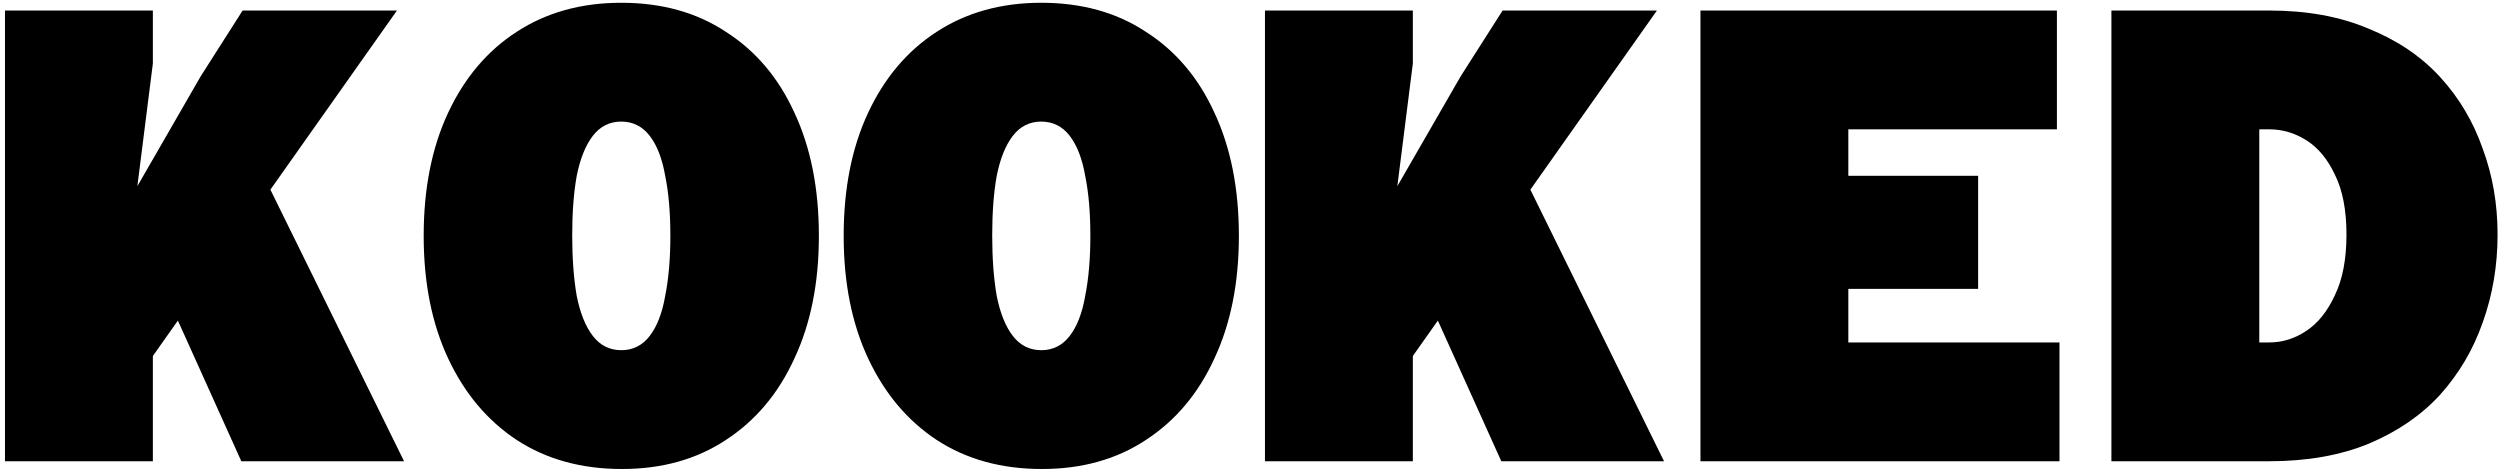 <svg width="271" height="51" viewBox="0 0 271 51" fill="none" xmlns="http://www.w3.org/2000/svg">
<path d="M0.54 50V1.14H16.57V6.88L14.89 20.18L21.75 8.28L26.3 1.14H43.03L16.57 38.59V50H0.54ZM26.16 50L14.89 25.01L28.47 18.85L43.8 50H26.16ZM67.417 50.84C63.031 50.84 59.227 49.79 56.007 47.69C52.834 45.59 50.361 42.65 48.587 38.87C46.814 35.09 45.927 30.657 45.927 25.57C45.927 20.437 46.814 15.98 48.587 12.2C50.361 8.42 52.834 5.503 56.007 3.45C59.227 1.35 63.007 0.3 67.347 0.3C71.734 0.3 75.514 1.35 78.687 3.45C81.907 5.503 84.381 8.42 86.107 12.2C87.881 15.98 88.767 20.437 88.767 25.57C88.767 30.657 87.881 35.09 86.107 38.87C84.381 42.65 81.907 45.59 78.687 47.69C75.514 49.79 71.757 50.84 67.417 50.84ZM67.347 37.96C68.607 37.96 69.634 37.447 70.427 36.42C71.221 35.393 71.781 33.947 72.107 32.08C72.481 30.213 72.667 28.043 72.667 25.57C72.667 23.05 72.481 20.88 72.107 19.06C71.781 17.193 71.221 15.747 70.427 14.72C69.634 13.693 68.607 13.18 67.347 13.18C66.087 13.18 65.061 13.693 64.267 14.72C63.474 15.747 62.891 17.193 62.517 19.06C62.191 20.88 62.027 23.027 62.027 25.5C62.027 28.02 62.191 30.213 62.517 32.08C62.891 33.947 63.474 35.393 64.267 36.42C65.061 37.447 66.087 37.96 67.347 37.96ZM112.945 50.84C108.558 50.84 104.755 49.79 101.535 47.69C98.361 45.59 95.888 42.65 94.115 38.87C92.341 35.09 91.455 30.657 91.455 25.57C91.455 20.437 92.341 15.98 94.115 12.2C95.888 8.42 98.361 5.503 101.535 3.45C104.755 1.35 108.535 0.3 112.875 0.3C117.261 0.3 121.041 1.35 124.215 3.45C127.435 5.503 129.908 8.42 131.635 12.2C133.408 15.98 134.295 20.437 134.295 25.57C134.295 30.657 133.408 35.09 131.635 38.87C129.908 42.65 127.435 45.59 124.215 47.69C121.041 49.79 117.285 50.84 112.945 50.84ZM112.875 37.96C114.135 37.96 115.161 37.447 115.955 36.42C116.748 35.393 117.308 33.947 117.635 32.08C118.008 30.213 118.195 28.043 118.195 25.57C118.195 23.05 118.008 20.88 117.635 19.06C117.308 17.193 116.748 15.747 115.955 14.72C115.161 13.693 114.135 13.18 112.875 13.18C111.615 13.18 110.588 13.693 109.795 14.72C109.001 15.747 108.418 17.193 108.045 19.06C107.718 20.88 107.555 23.027 107.555 25.5C107.555 28.02 107.718 30.213 108.045 32.08C108.418 33.947 109.001 35.393 109.795 36.42C110.588 37.447 111.615 37.96 112.875 37.96ZM137.122 50V1.14H153.152V6.88L151.472 20.18L158.332 8.28L162.882 1.14H179.612L153.152 38.59V50H137.122ZM162.742 50L151.472 25.01L165.052 18.85L180.382 50H162.742ZM184.329 50V1.14H222.969V14.02H200.359V19.06H214.429V31.31H200.359V37.12H223.249V50H184.329ZM228.877 50V1.14H245.957C250.063 1.14 253.657 1.793 256.737 3.1C259.863 4.36 262.453 6.11 264.507 8.35C266.56 10.59 268.1 13.18 269.127 16.12C270.2 19.013 270.737 22.117 270.737 25.43C270.737 28.79 270.2 31.963 269.127 34.95C268.1 37.89 266.56 40.503 264.507 42.79C262.453 45.03 259.863 46.803 256.737 48.11C253.657 49.37 250.063 50 245.957 50H228.877ZM244.907 37.12H246.027C247.427 37.12 248.757 36.7 250.017 35.86C251.277 35.02 252.303 33.737 253.097 32.01C253.937 30.283 254.357 28.09 254.357 25.43C254.357 22.77 253.937 20.6 253.097 18.92C252.303 17.24 251.277 16.003 250.017 15.21C248.757 14.417 247.427 14.02 246.027 14.02H244.907V37.12Z" fill="black"/>
</svg>
